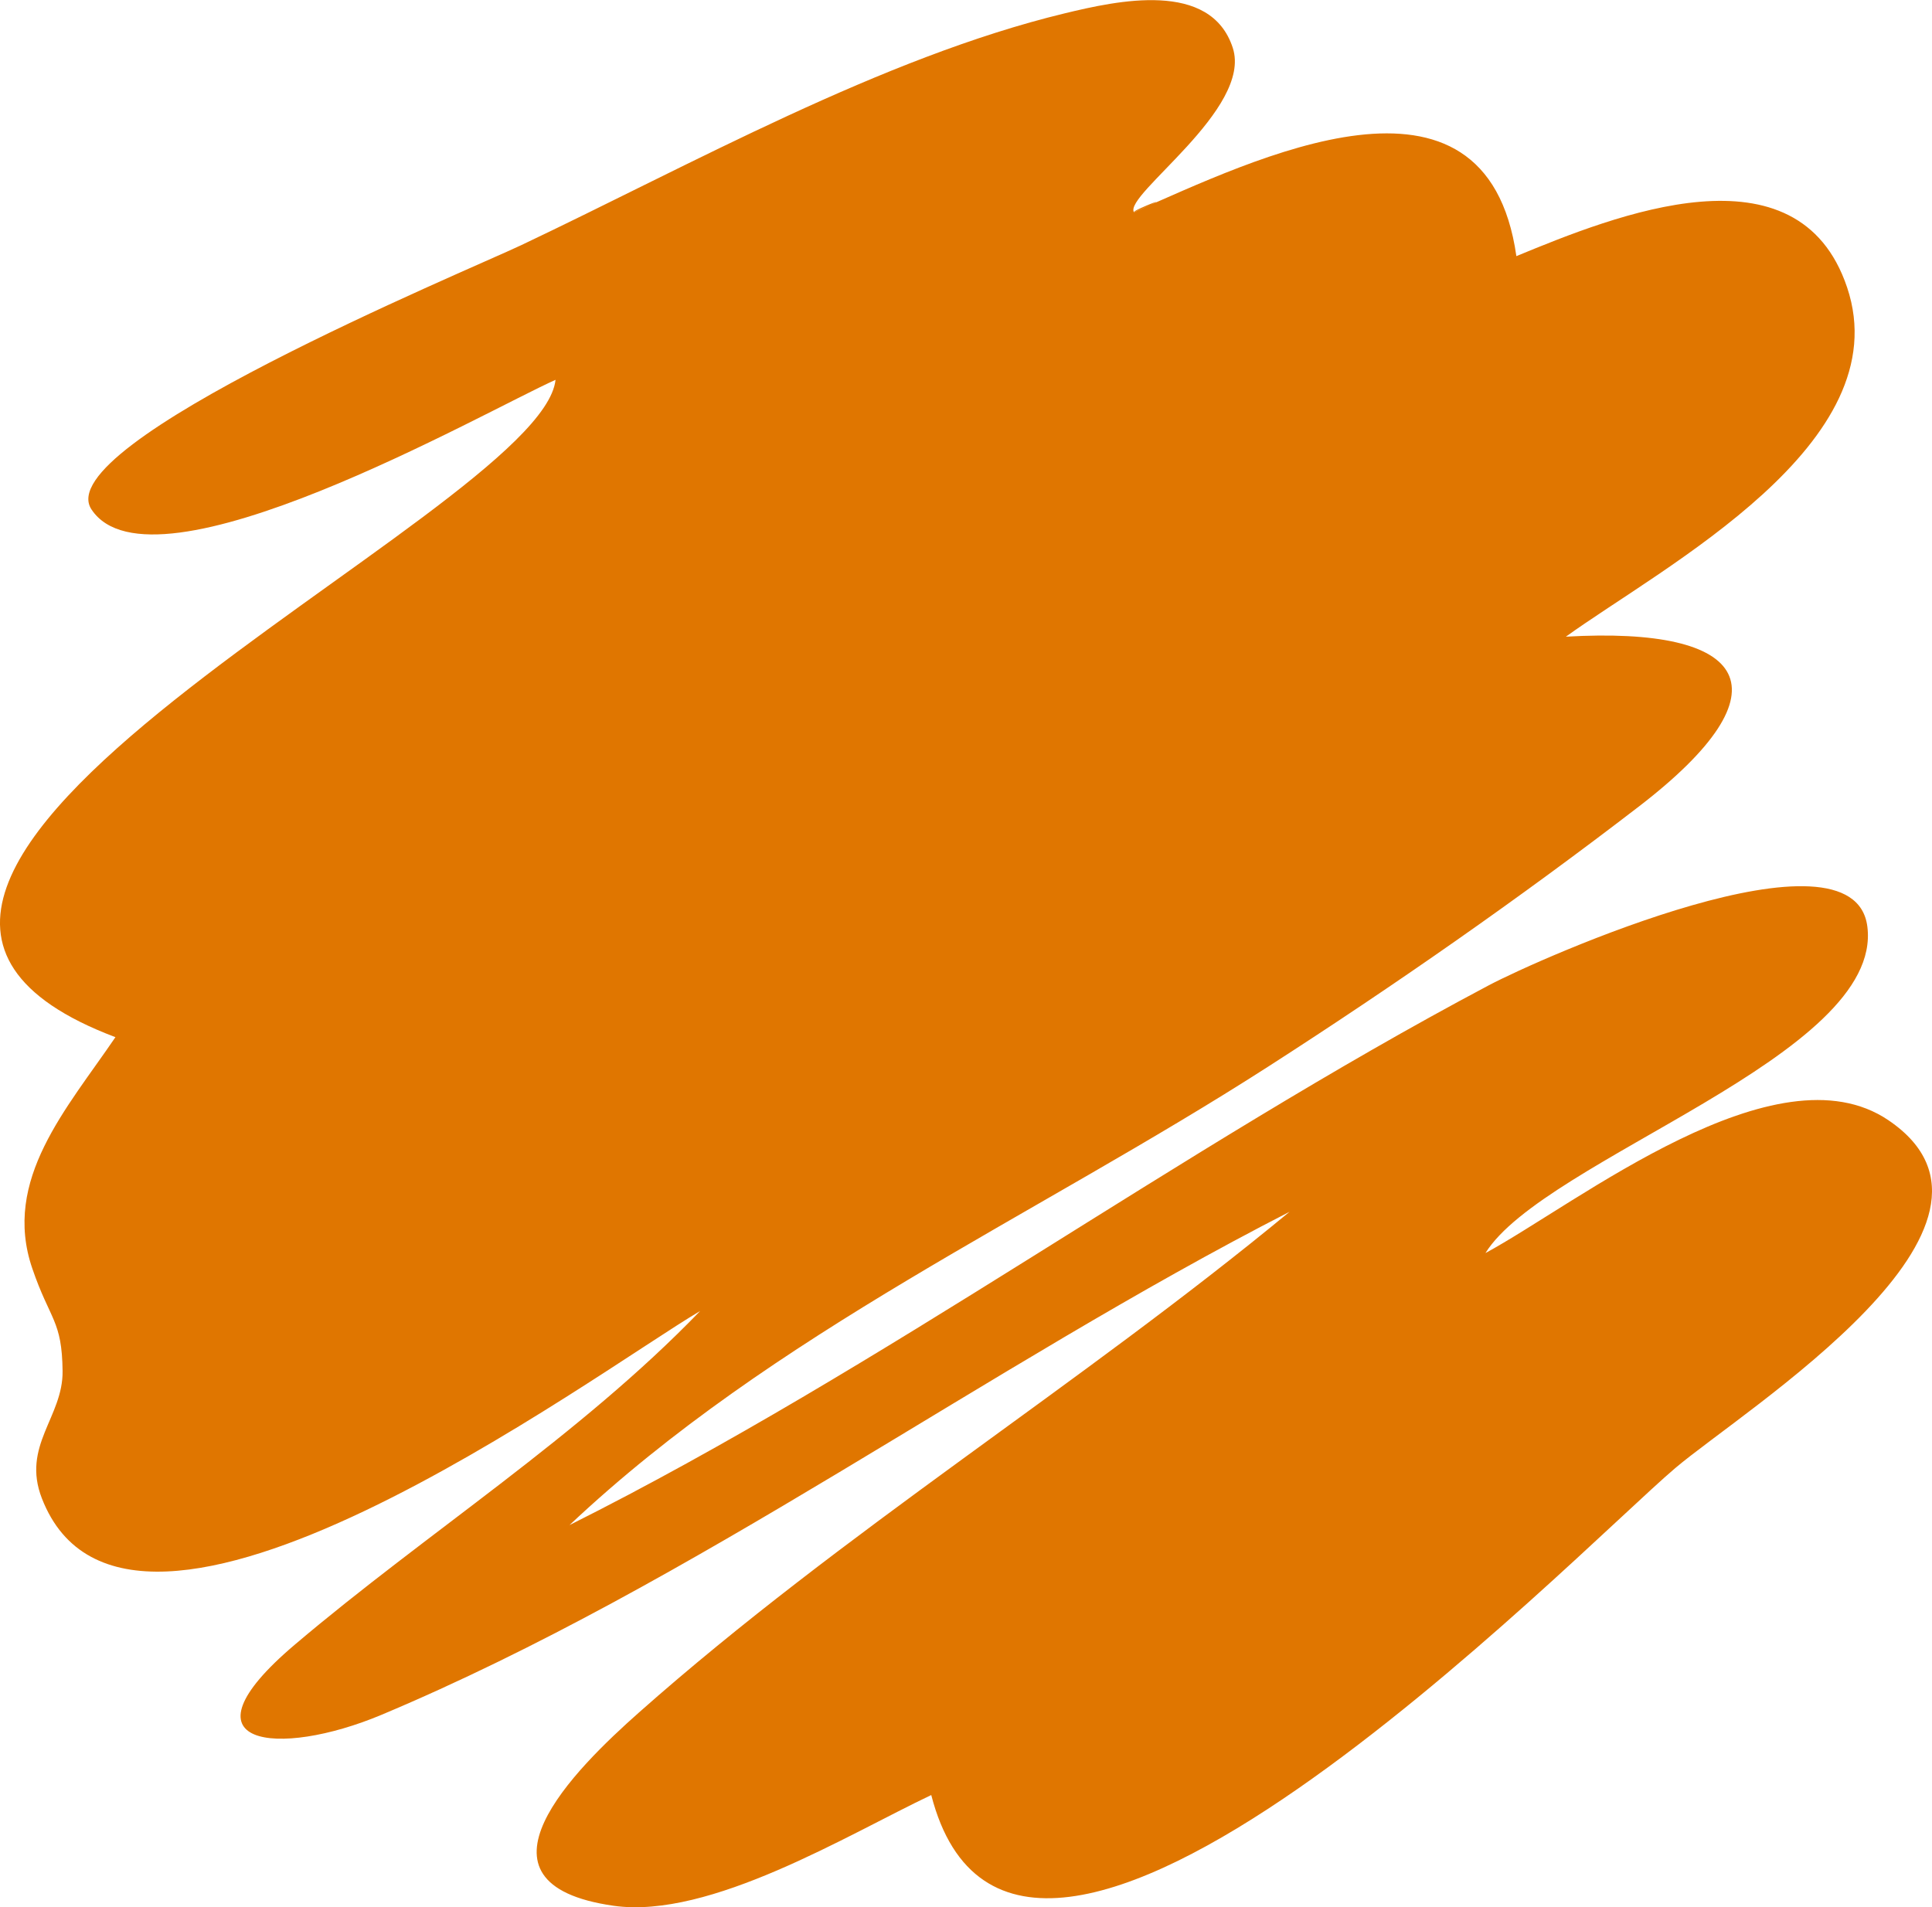 <svg id="ColorBlob" xmlns="http://www.w3.org/2000/svg" viewBox="0 0 79 78"><title>ColorBlob</title><path d="M56.368,19.675c4.853-2.11,14.4-6.885,15.637,1.8,4.033-1.664,11.518-4.695,13.524,1.279,2.146,6.389-7.5,11.4-11.5,14.284,7.462-.431,9.231,2.141,2.993,6.939-4.878,3.752-9.991,7.319-15.168,10.645-9.556,6.14-20.2,10.864-28.566,18.748C46.2,66.9,58.079,58.077,70.883,51.292c2.078-1.1,14.917-6.817,15.474-2.395C87.02,54.166,73.13,58.386,70.74,62.246c3.762-2.035,11.894-8.539,16.478-5.433,6.289,4.262-5.868,11.808-8.715,14.225-4.152,3.525-26.9,27.015-30.424,13.372-3.4,1.612-9.053,5.086-12.984,4.529-6.353-.9-1.56-5.608,1.036-7.908,8.345-7.394,18-13.369,26.6-20.474C50.309,66.92,38.436,75.737,25.6,81.129c-4.215,1.771-8.487,1.319-3.548-2.867,5.422-4.6,11.63-8.518,16.578-13.647C34.4,67.1,15.258,81.368,11.714,72.282c-0.841-2.156.866-3.326,0.845-5.208-0.023-2.087-.51-2.068-1.239-4.2-1.243-3.629,1.416-6.536,3.4-9.458C-2.3,46.994,32.132,32.07,32.716,26.533c-2.909,1.3-16.478,9.074-18.976,5.3-1.765-2.67,15.34-9.747,17.574-10.807,6.928-3.285,14.745-7.671,22.217-9.479,2.145-.519,5.975-1.371,6.878,1.411,0.814,2.507-4.472,6.017-4.041,6.723C58.443,18.773,56.318,19.593,56.368,19.675Z" transform="translate(-10 -11)" fill="#E07600" /></svg>
<!-- fill="#8cc63f" -->